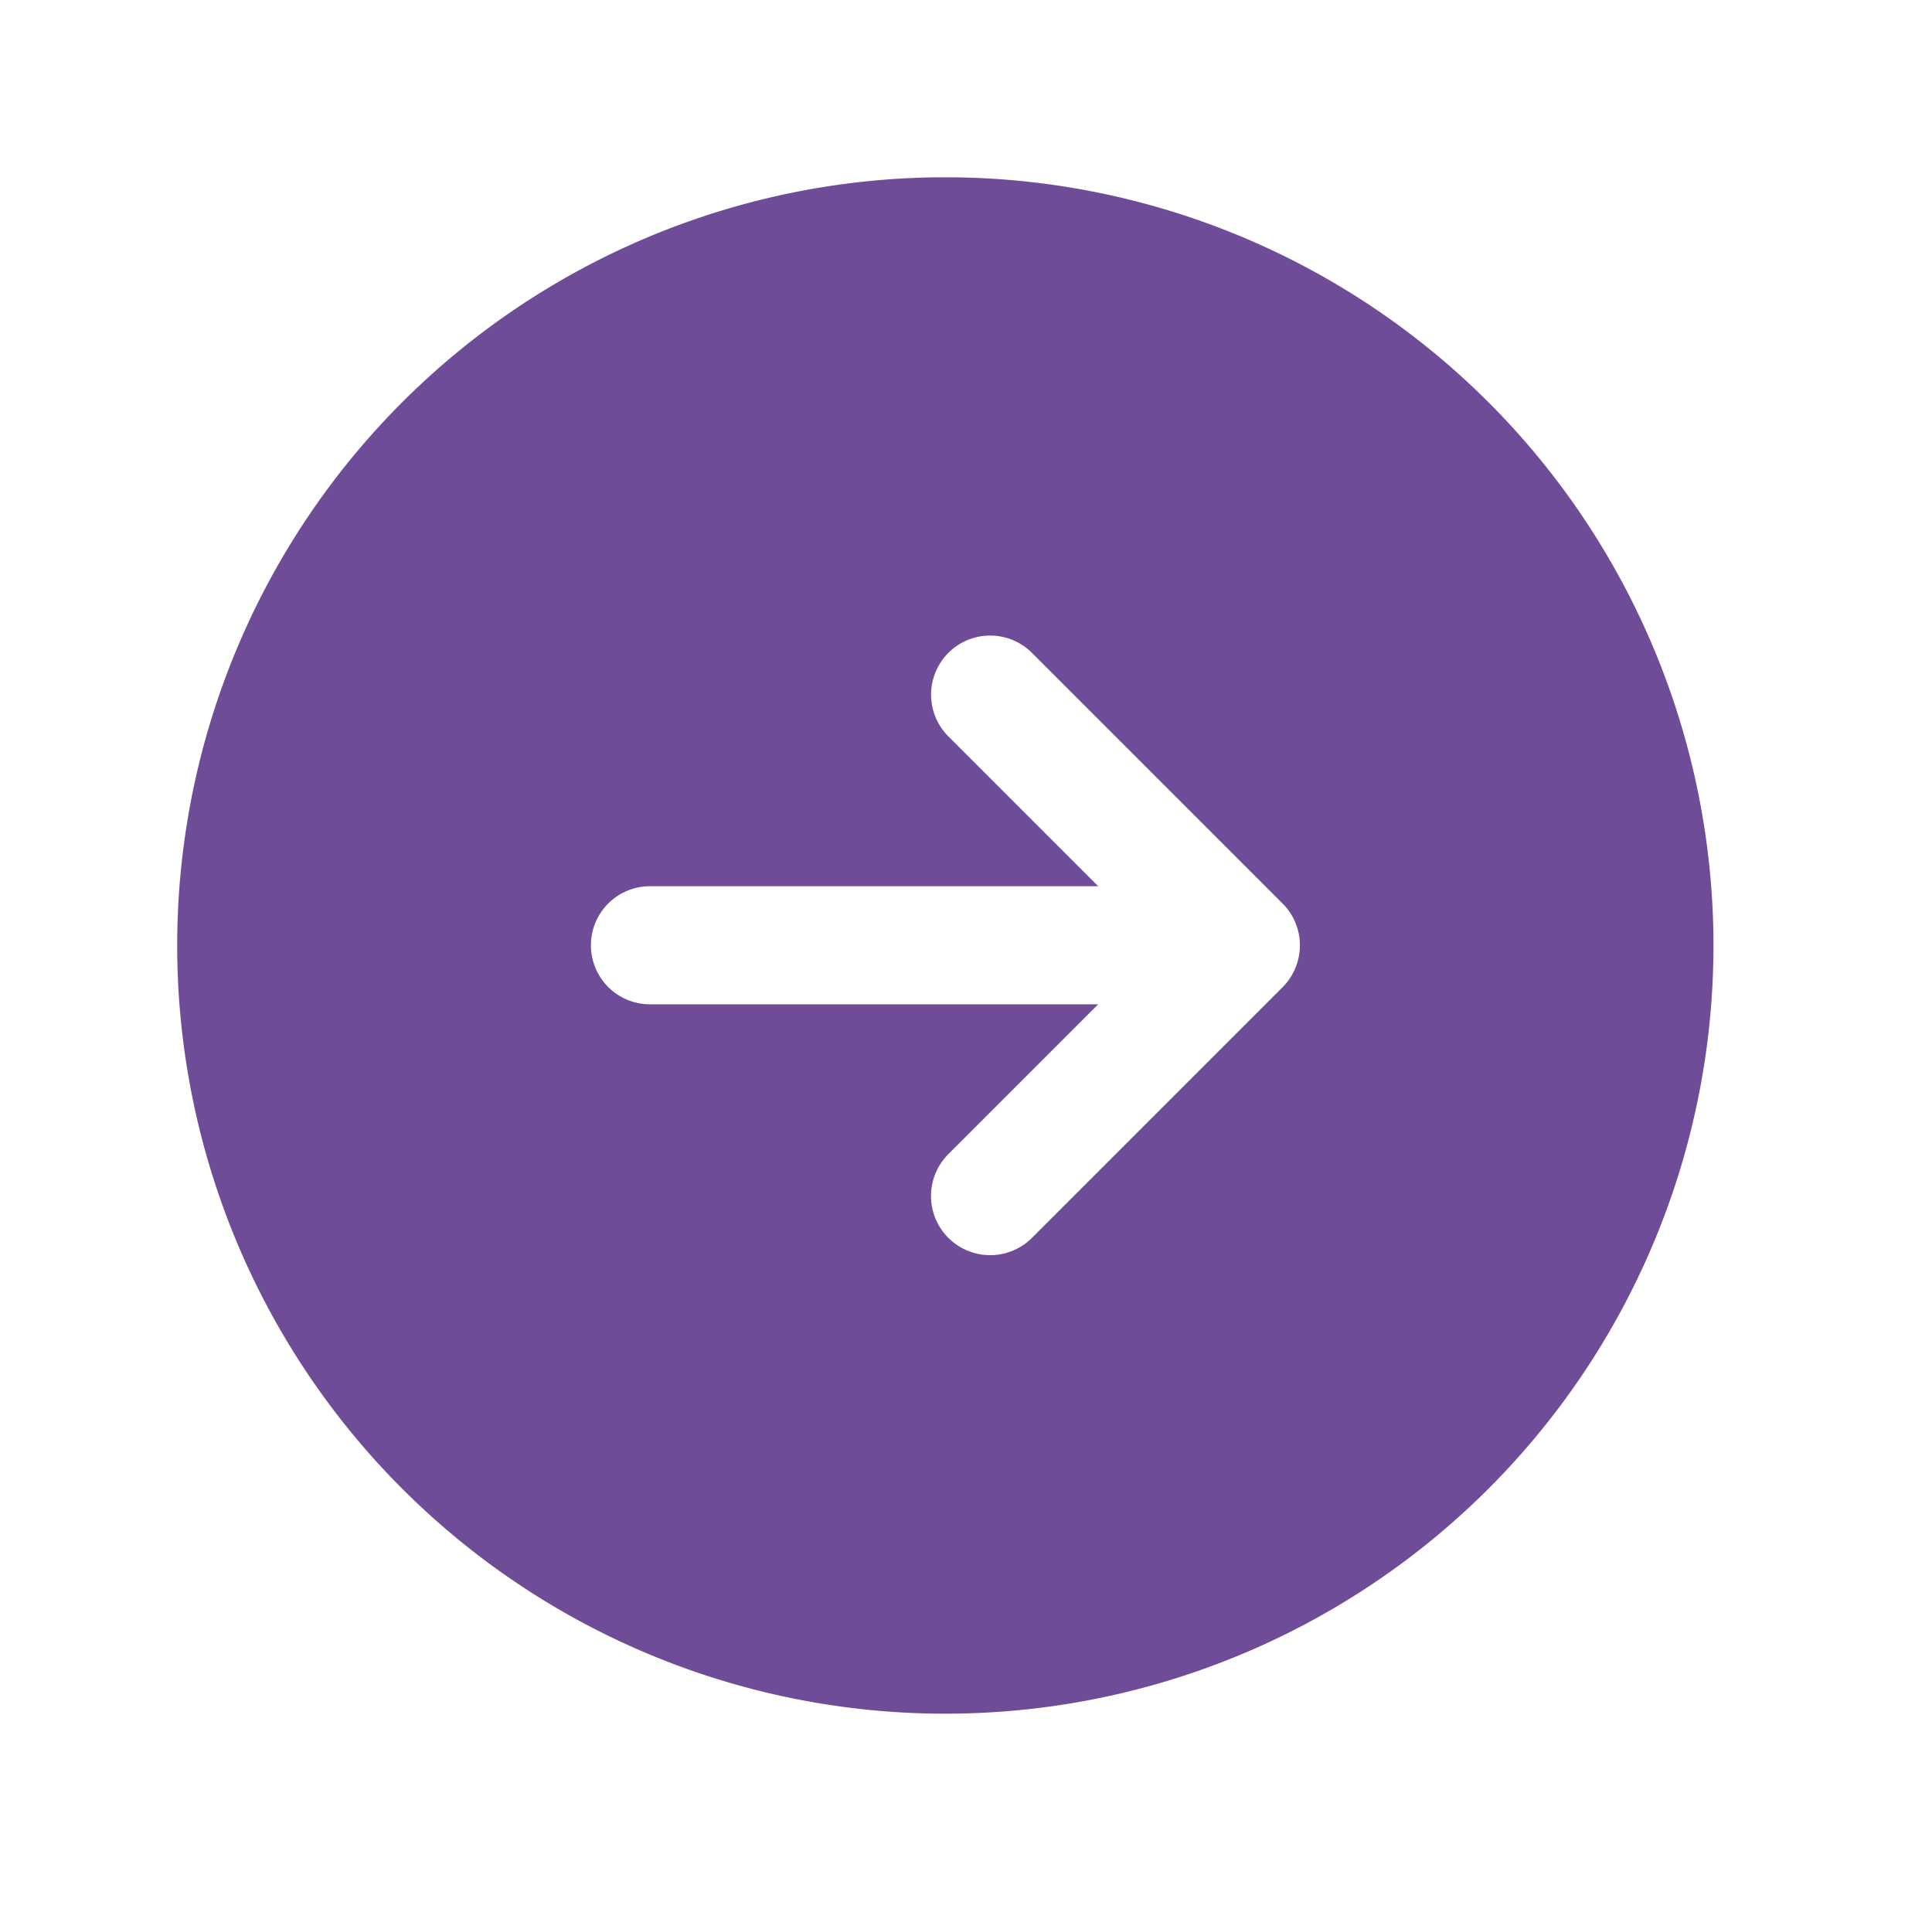 <svg xmlns="http://www.w3.org/2000/svg" width="36" height="35.572" viewBox="0 0 36 35.572"><defs><style>.a{fill:none;}.barr{fill:#6f4c98;}</style></defs><rect class="a" width="35.572" height="35.572"/><path class="barr" d="M38.313,24A14.313,14.313,0,1,0,52.625,38.313,14.313,14.313,0,0,0,38.313,24Zm6.521,14.733a1.1,1.1,0,0,1-.239.359l-4.669,4.669A1.1,1.1,0,1,1,38.369,42.2l2.791-2.791H32.808a1.1,1.1,0,0,1,0-2.2H41.16l-2.791-2.791a1.1,1.1,0,0,1,1.557-1.557l4.669,4.669A1.1,1.1,0,0,1,44.834,38.733Z" transform="translate(-20.697 -20.697)"/></svg>